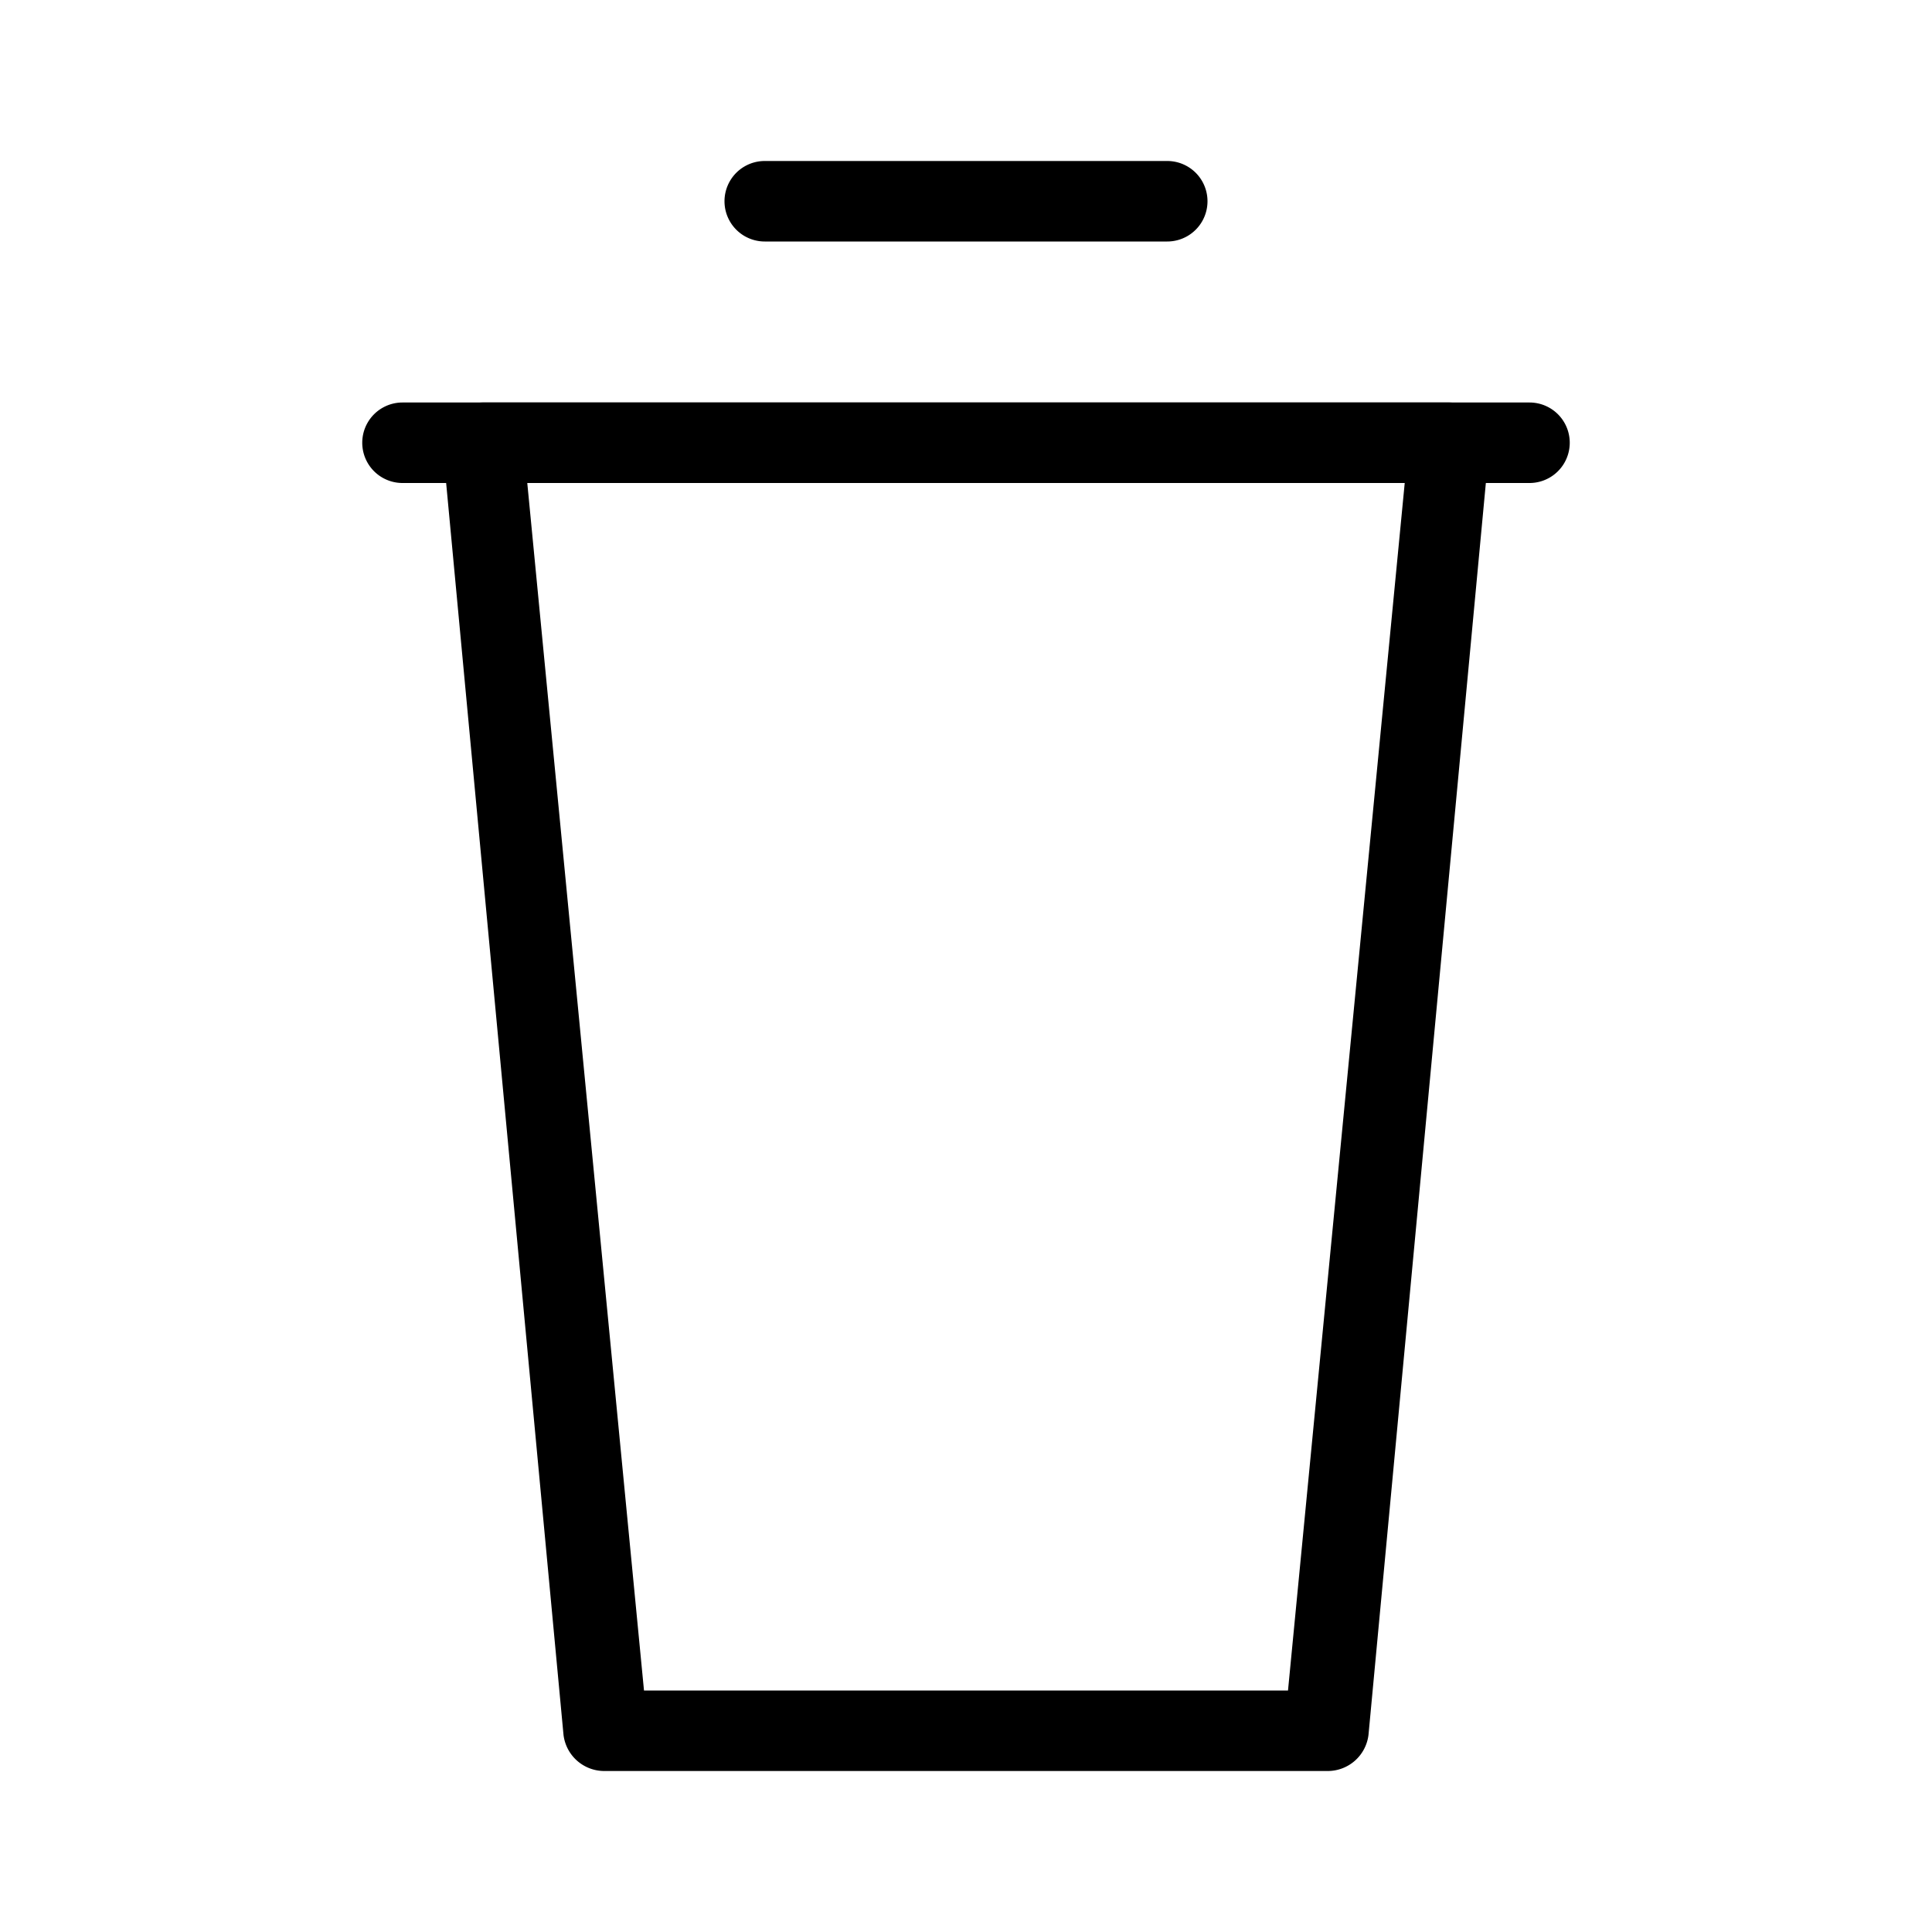 <svg id="Layer_1" data-name="Layer 1" xmlns="http://www.w3.org/2000/svg" xmlns:xlink="http://www.w3.org/1999/xlink" viewBox="0 0 24 24"><defs><style>.cls-1{fill:none;}.cls-2{clip-path:url(#clip-path);}</style><clipPath id="clip-path"><rect class="cls-1" y="-0.06" width="24" height="24"/></clipPath></defs><title>trash</title><g class="cls-2"><path d="M16.5,22h-9a.51.51,0,0,1-.5-.45l-1.5-16a.56.56,0,0,1,.13-.39A.51.51,0,0,1,6,5H18a.51.51,0,0,1,.37.16.56.56,0,0,1,.13.39l-1.5,16A.51.51,0,0,1,16.5,22ZM8,21H16L17.45,6H6.55Z"/><path d="M19,6H5A.5.5,0,0,1,5,5H19a.5.5,0,0,1,0,1Z"/><path d="M14.5,3h-5a.5.5,0,0,1,0-1h5a.5.5,0,0,1,0,1Z"/></g></svg>